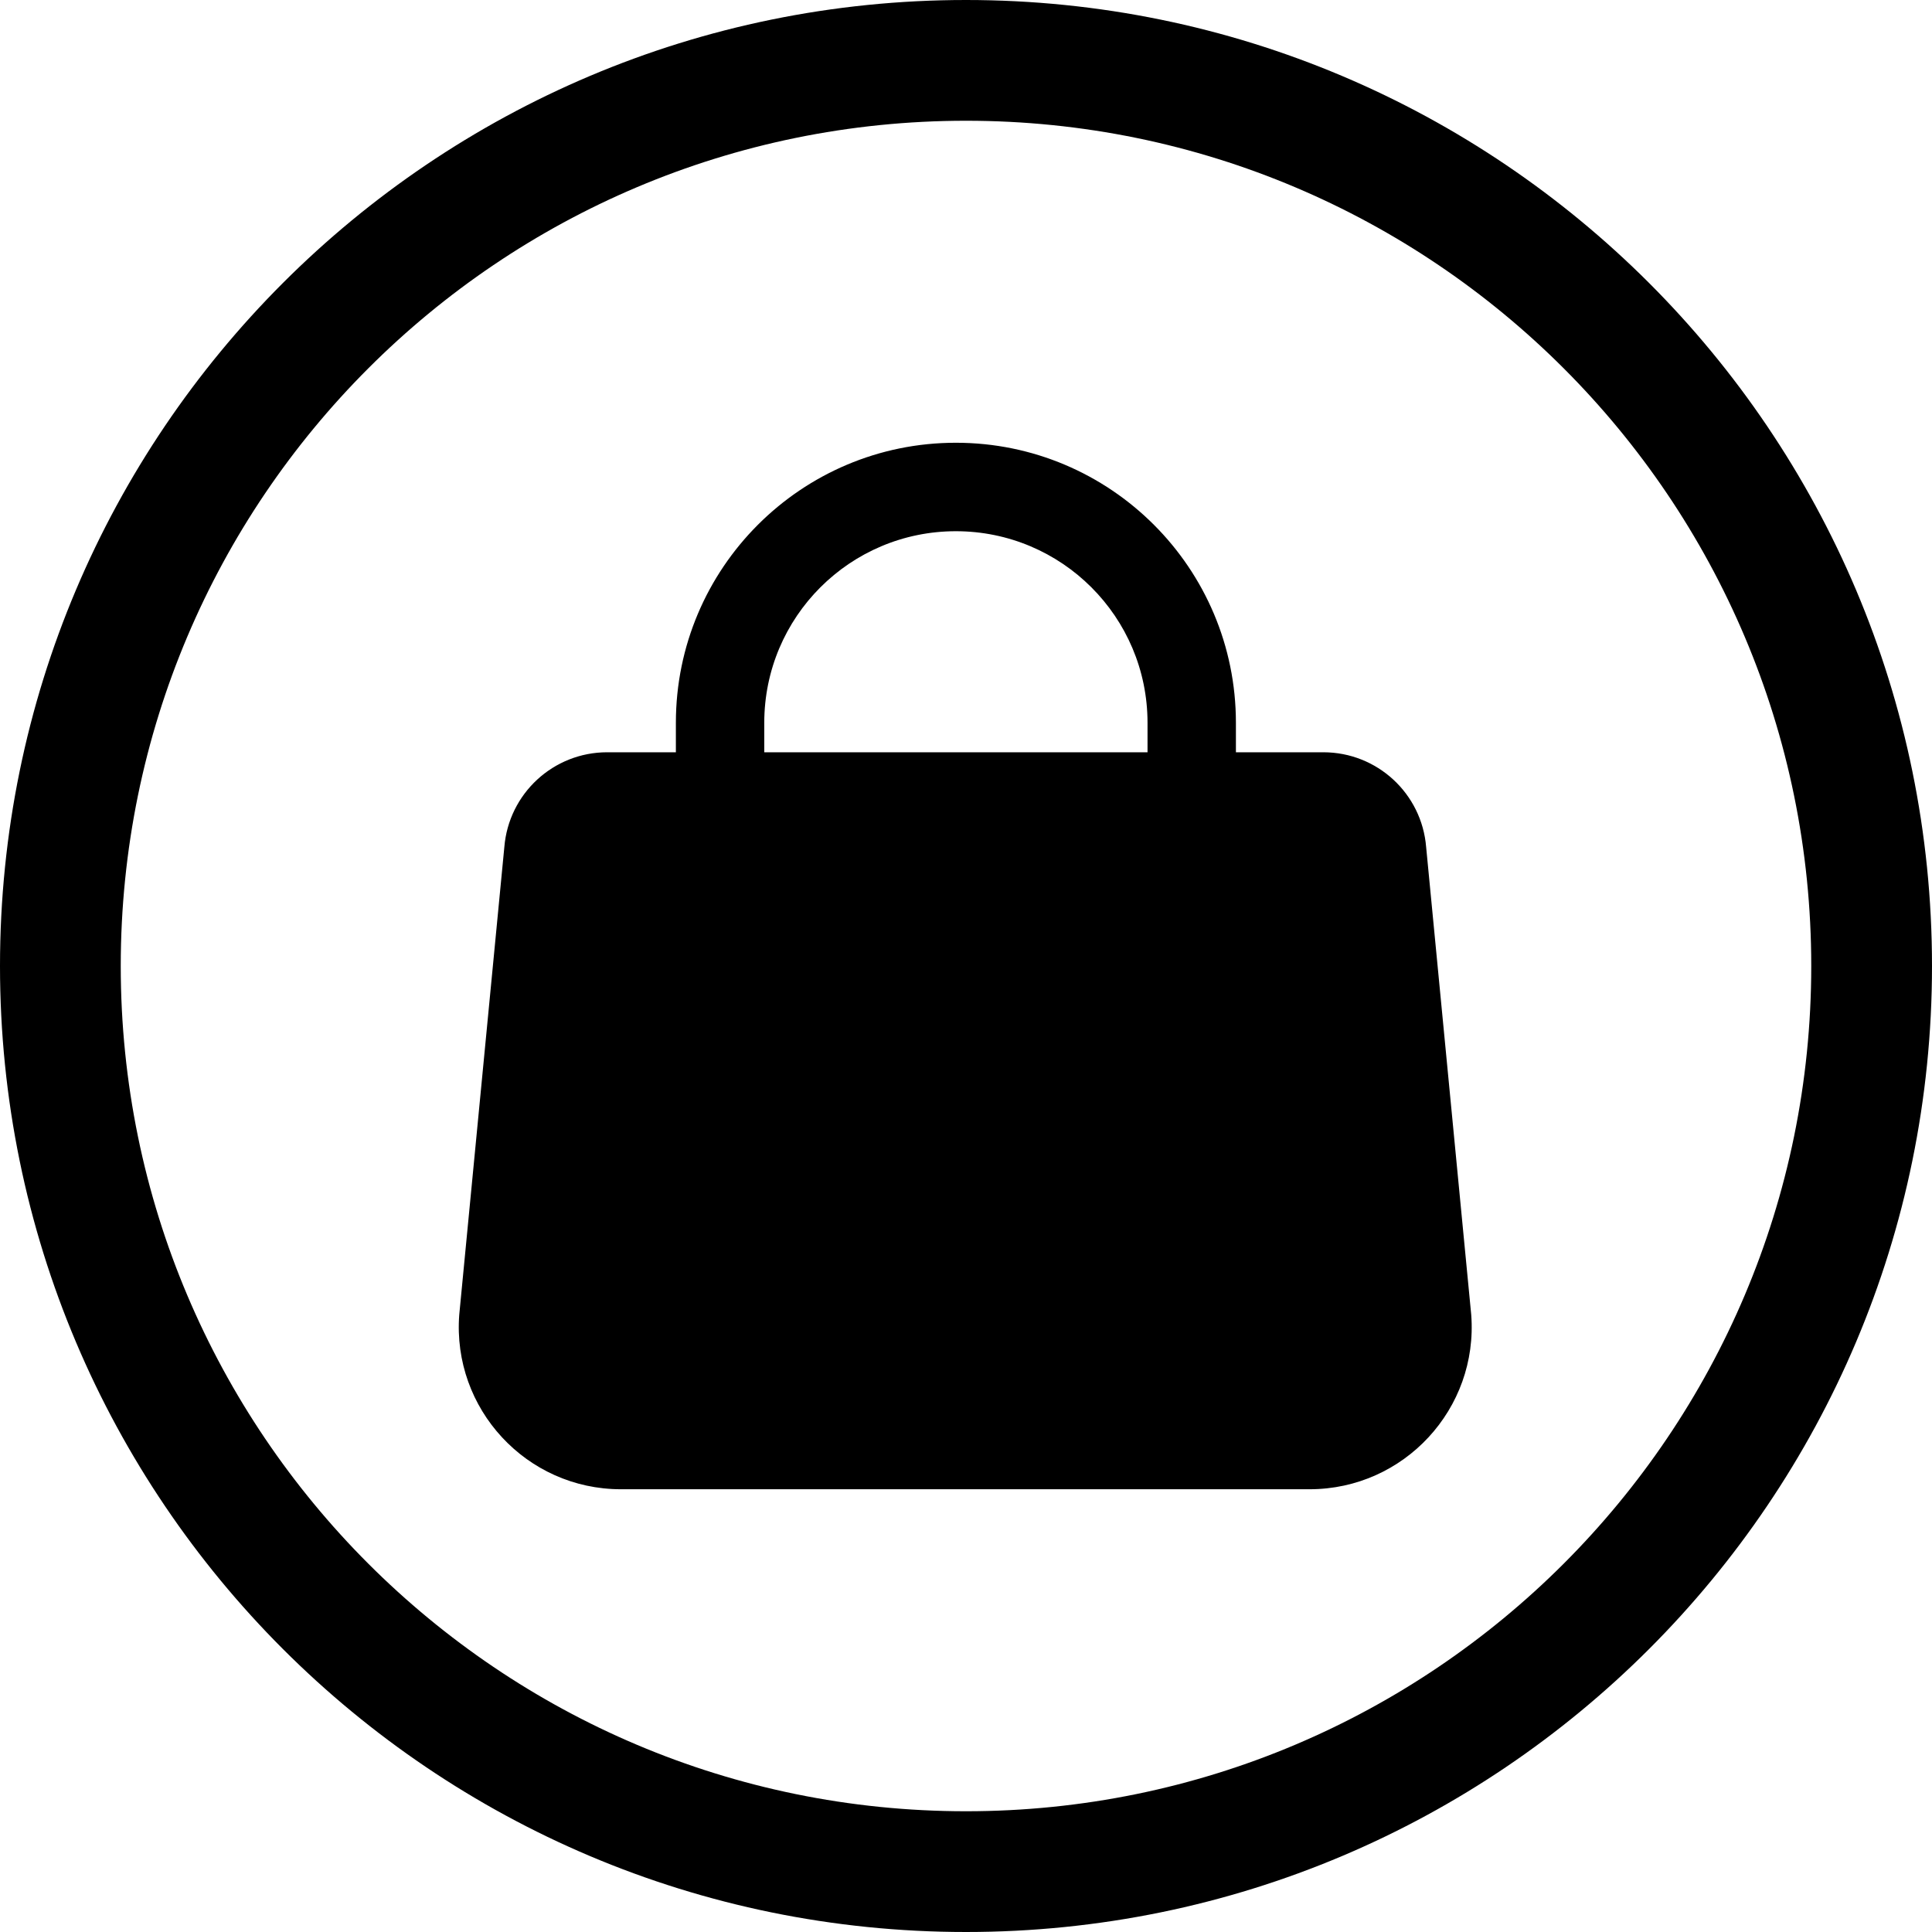 <svg width="24" height="24" viewBox="0 0 24 24" fill="none" xmlns="http://www.w3.org/2000/svg">
<path d="M1.5 12C1.5 6.201 6.201 1.5 12 1.5C17.799 1.5 22.5 6.201 22.5 12C22.5 17.799 17.799 22.5 12 22.5C6.201 22.5 1.5 17.799 1.5 12ZM12 0C5.373 0 0 5.373 0 12C0 18.627 5.373 24 12 24C18.627 24 24 18.627 24 12C24 5.373 18.627 0 12 0ZM7.542 9.345C6.874 9.345 6.319 9.858 6.265 10.523L5.706 16.321L5.705 16.332C5.616 17.501 6.54 18.5 7.713 18.5H16.268C17.441 18.5 18.366 17.501 18.276 16.331L17.716 10.522C17.662 9.857 17.107 9.345 16.439 9.345H15.353V8.979C15.353 7.058 13.796 5.5 11.874 5.5C9.953 5.5 8.396 7.058 8.396 8.979V9.345H7.542ZM9.494 9.345V8.979C9.494 7.664 10.56 6.599 11.874 6.599C13.189 6.599 14.255 7.664 14.255 8.979V9.345H9.494Z" fill="black"/>
</svg>
